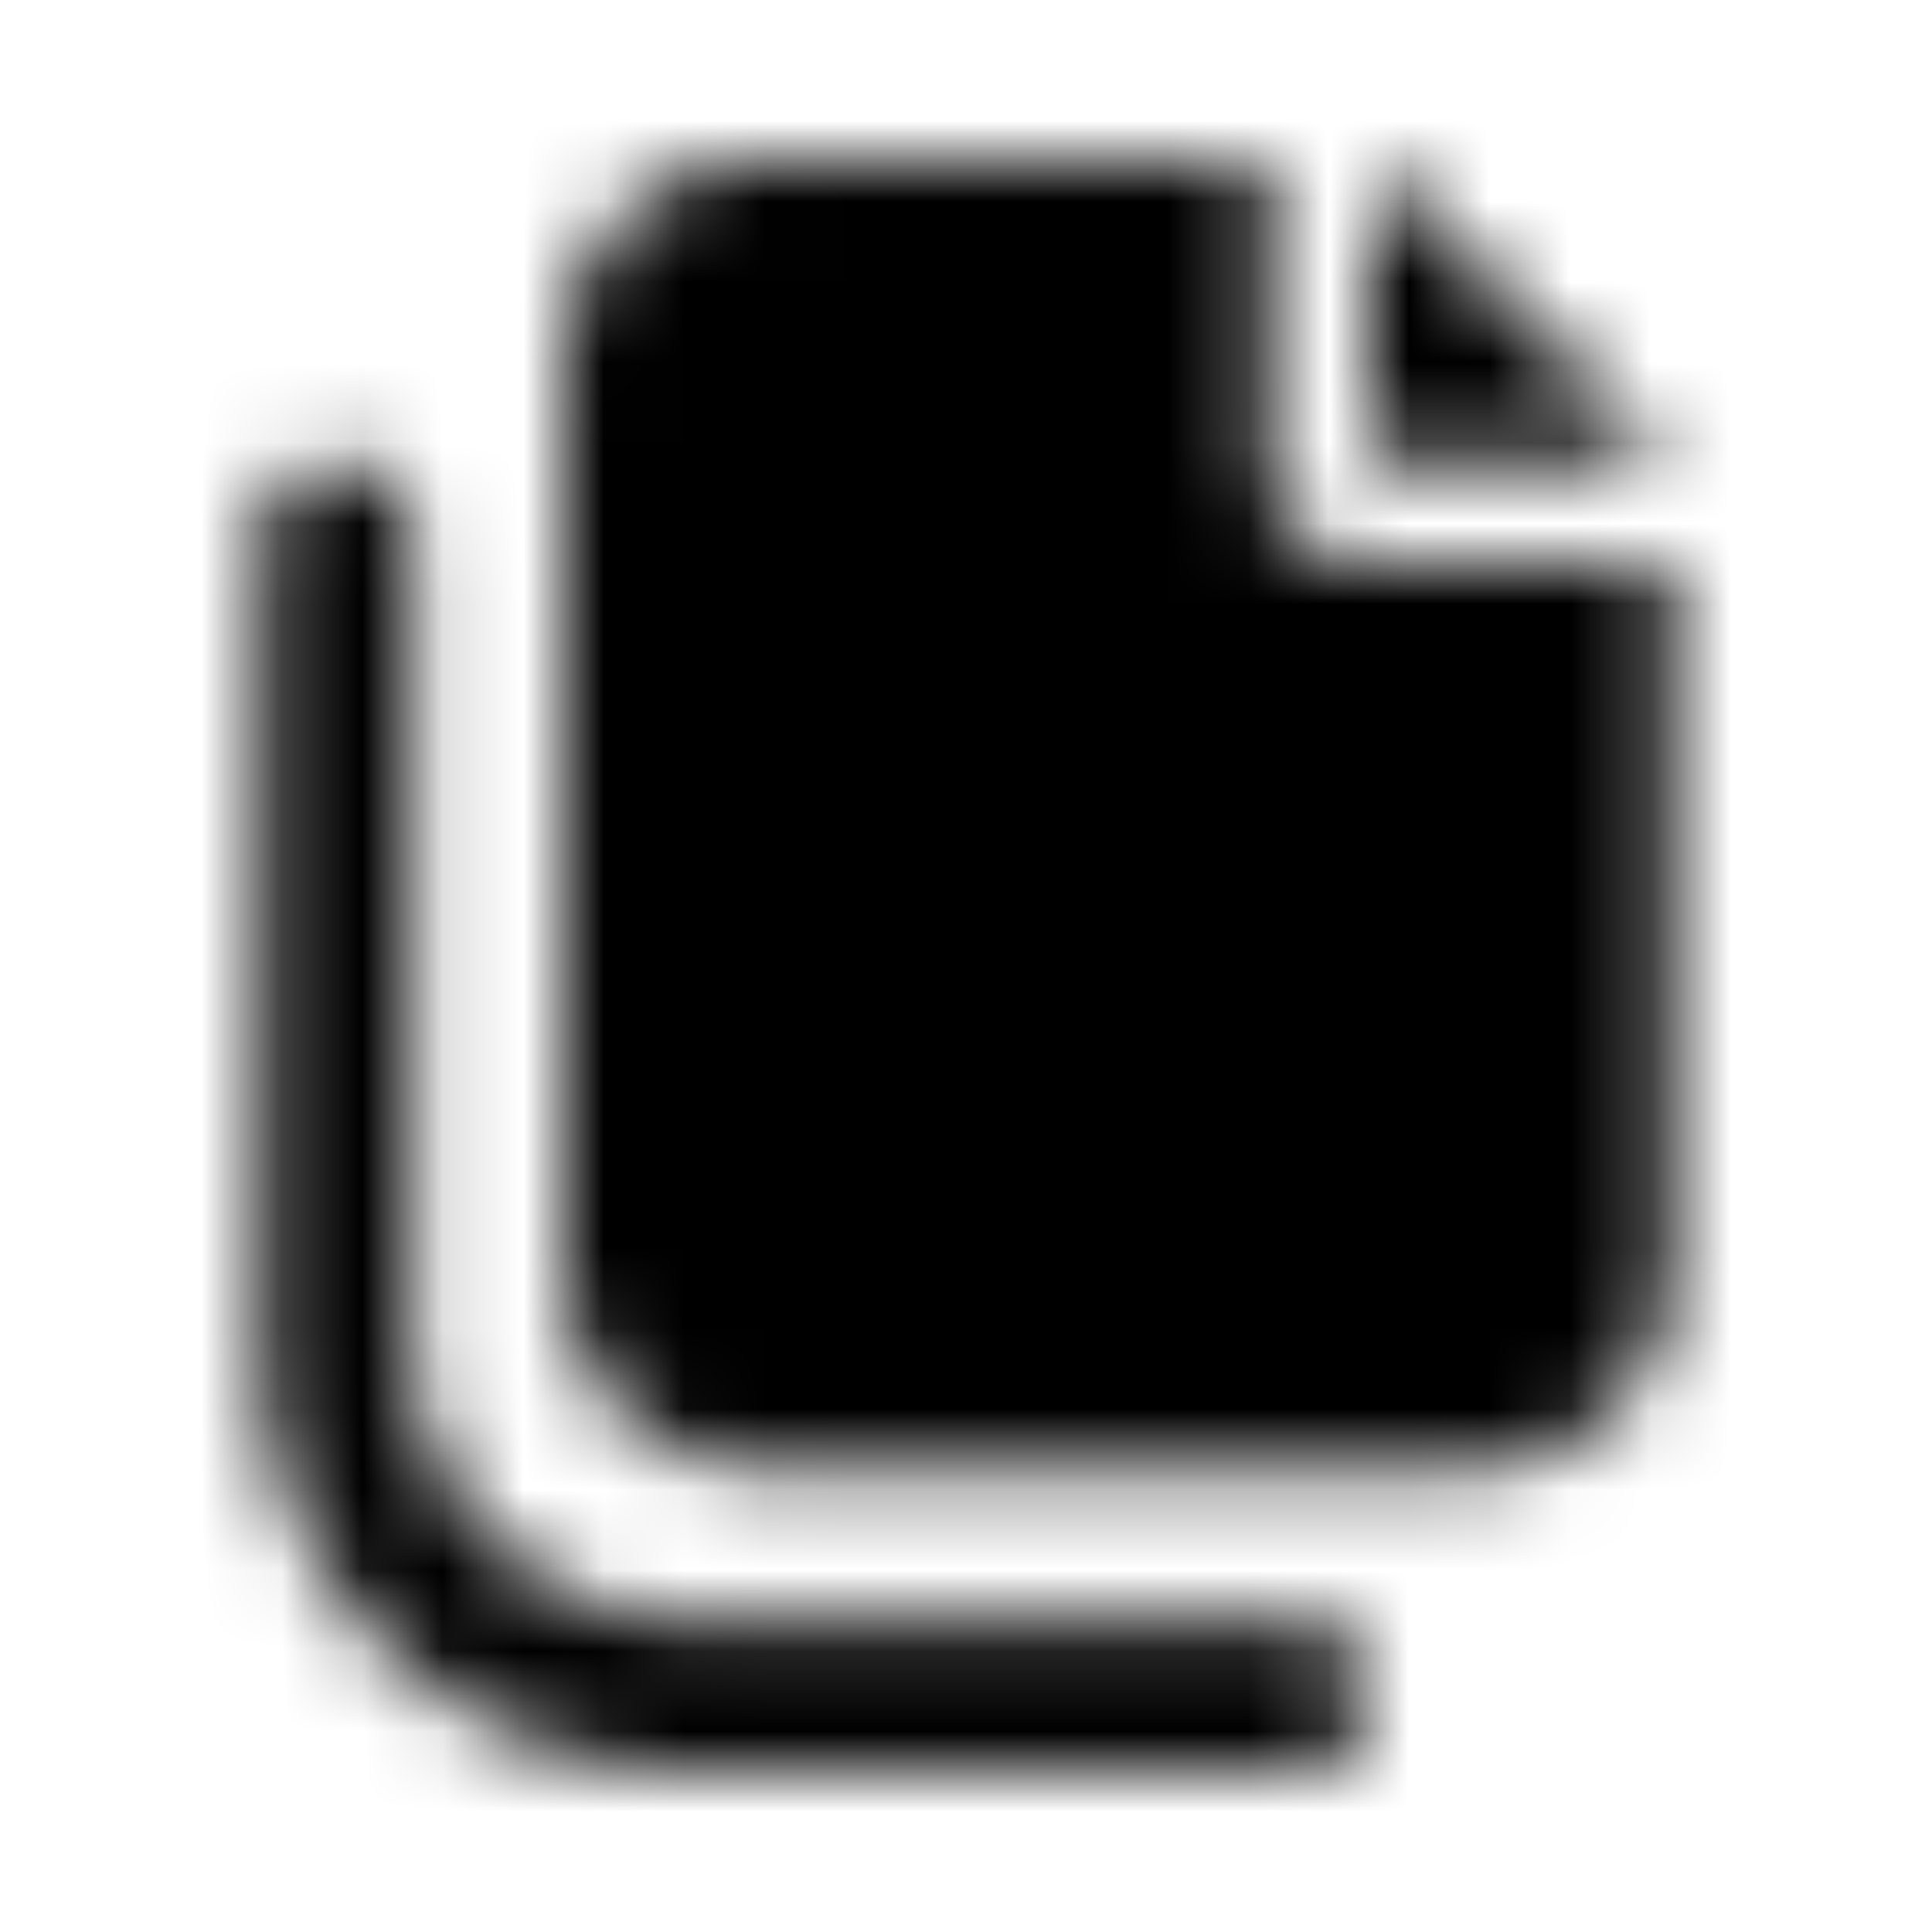 <svg xmlns="http://www.w3.org/2000/svg" width="24" height="24" fill="currentColor" class="icon-files-solid" viewBox="0 0 24 24">
  <mask id="a" width="18" height="20" x="3" y="2" maskUnits="userSpaceOnUse" style="mask-type:alpha">
    <path d="M15.75 2v3.75c0 .703.547 1.25 1.25 1.25h3.75v8.75c0 1.406-1.133 2.5-2.5 2.5H9.5a2.47 2.47 0 0 1-2.5-2.5V4.5C7 3.133 8.094 2 9.5 2zm5 3.75H17V2l1.25 1.25L19.5 4.5zm-15.625.938v10a3.42 3.42 0 0 0 3.438 3.437h7.5a.95.95 0 0 1 .937.938c0 .546-.43.937-.937.937h-7.5a5.27 5.27 0 0 1-5.313-5.312v-10c0-.508.39-.938.938-.938a.95.95 0 0 1 .937.938"/>
  </mask>
  <g mask="url(#a)">
    <path d="M0 0h24v24H0z"/>
  </g>
</svg>